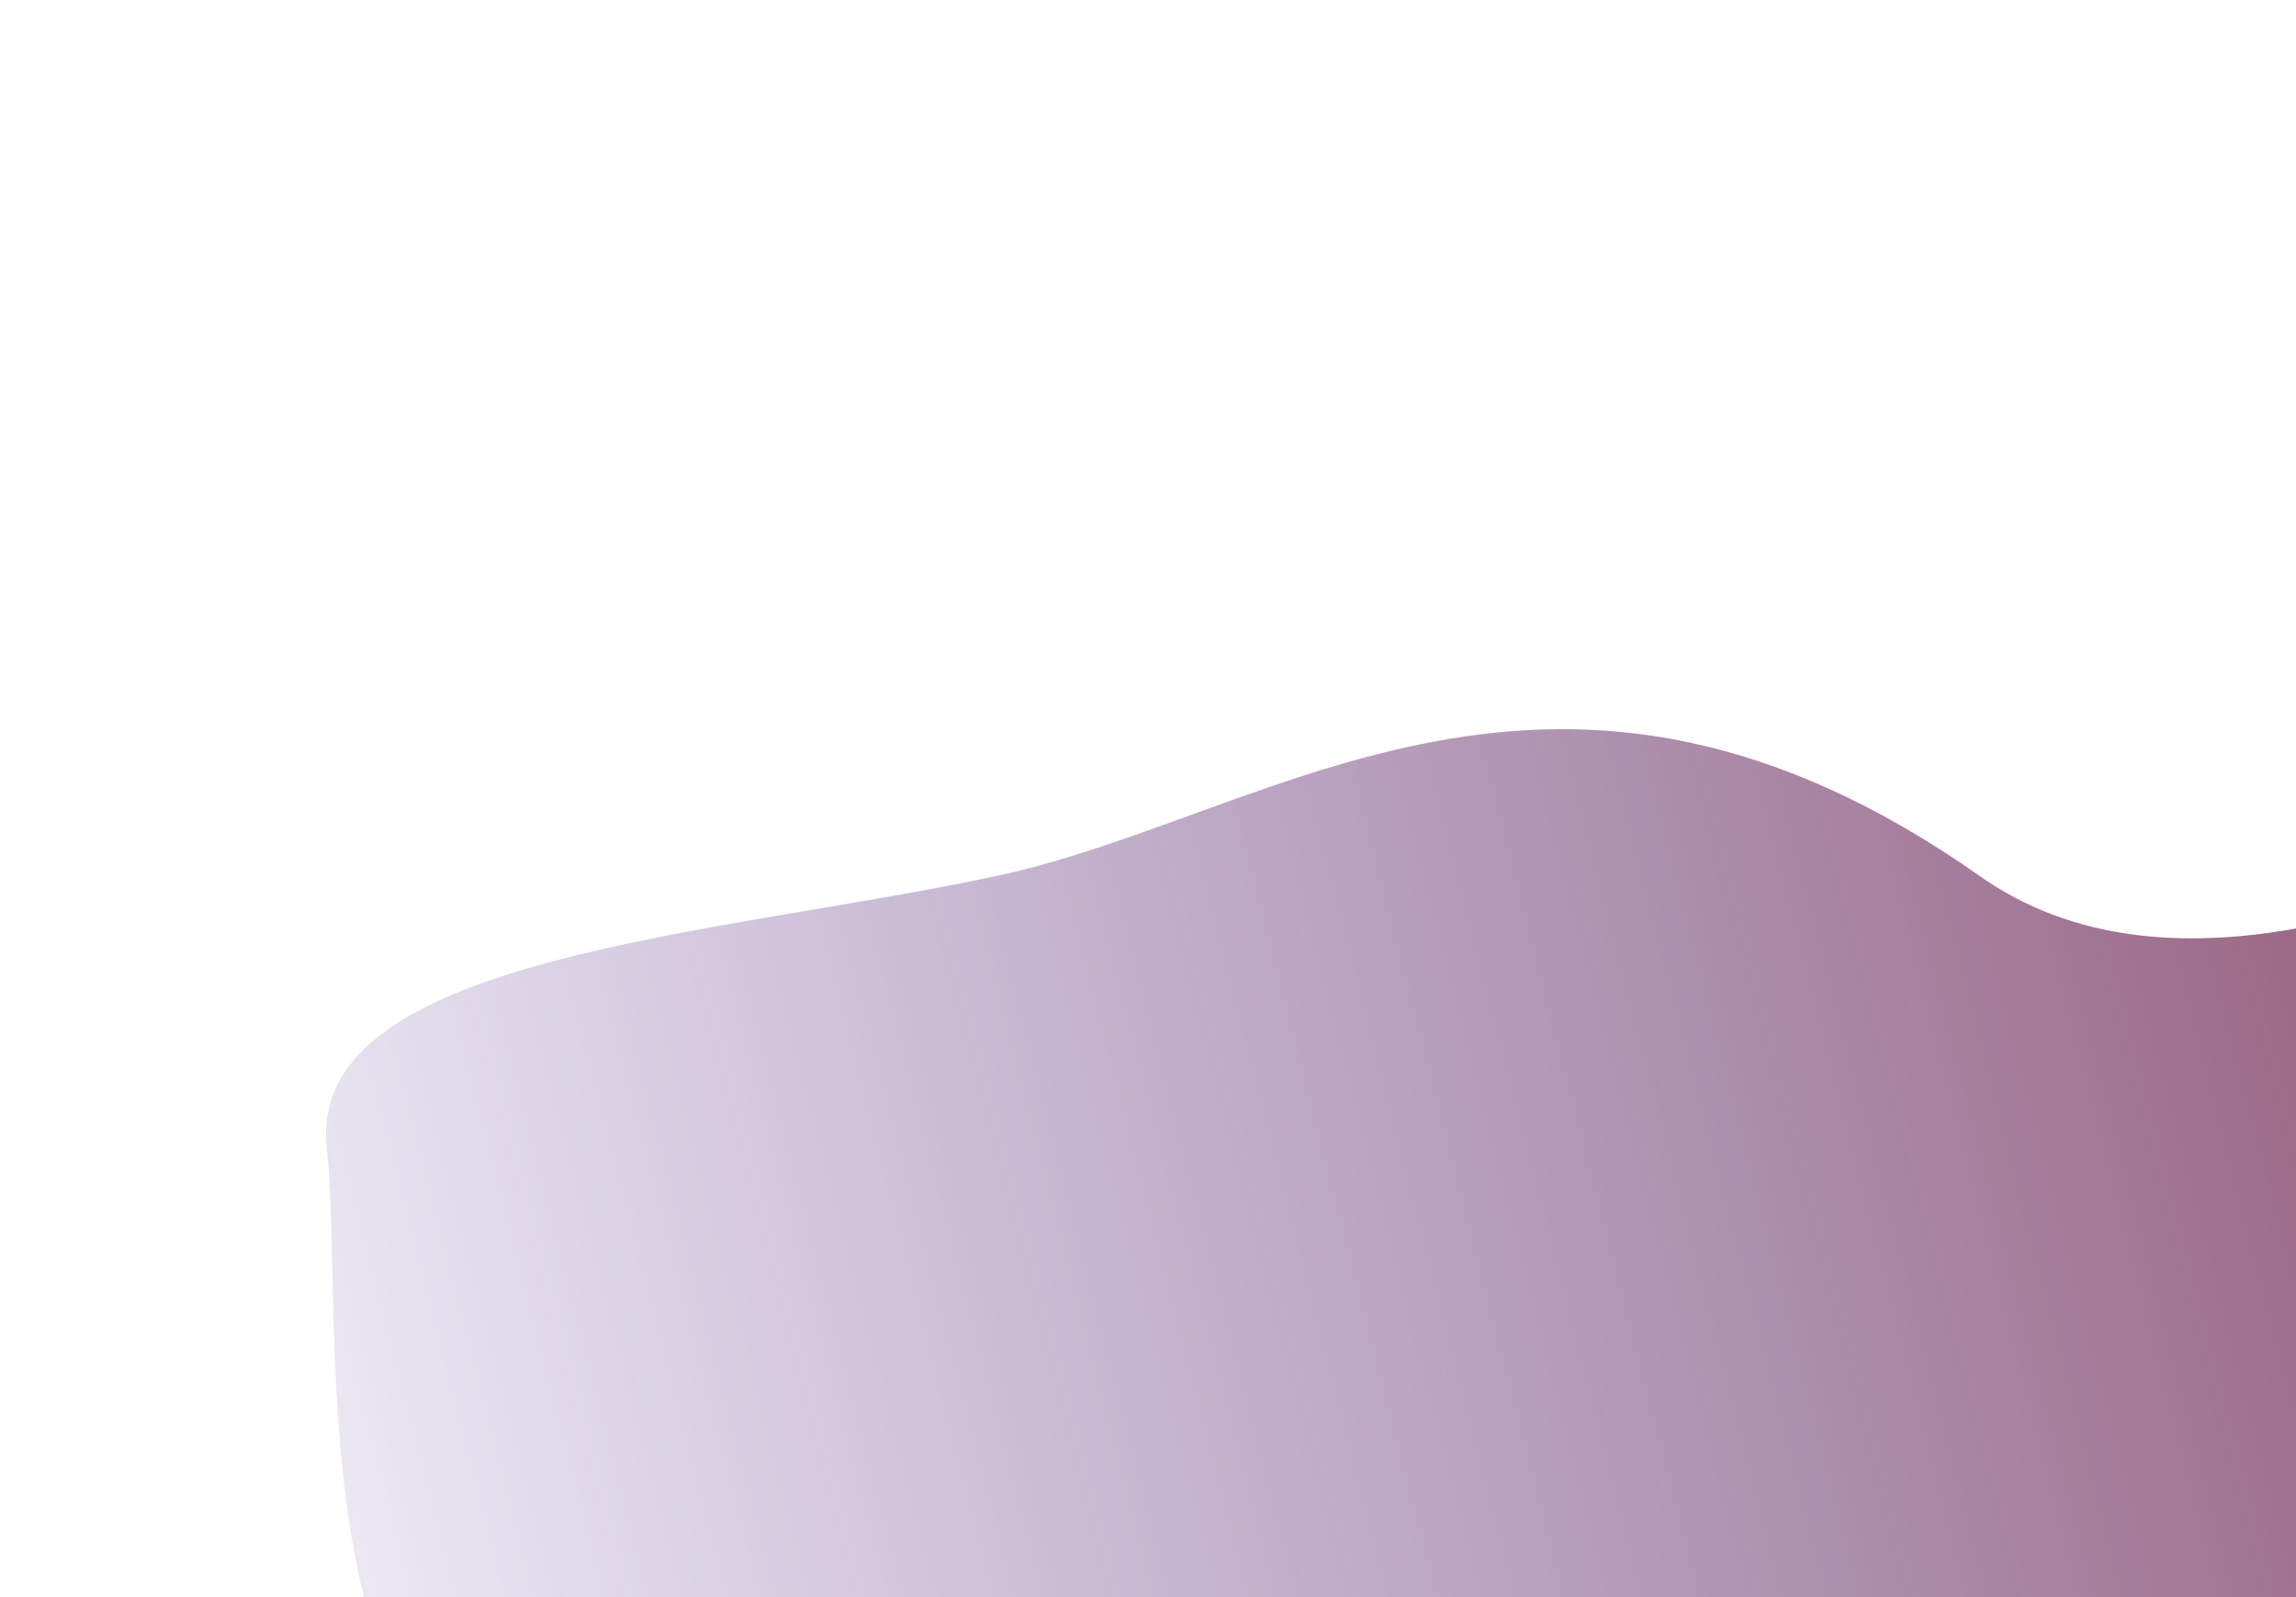 <svg width="851" height="592" viewBox="0 0 851 592" fill="none" xmlns="http://www.w3.org/2000/svg">
<g filter="url(#filter0_f_16_1911)">
<path d="M733.997 324.857C859.669 413.273 1104.03 225.126 1210.5 120L769.95 939.884C754.886 829.091 352.222 767.208 228.674 713.279C105.127 659.35 128.653 496.377 121.104 425.125C113.555 353.874 268.31 346.681 370.514 324.431C472.718 302.181 576.906 214.337 733.997 324.857Z" fill="url(#paint0_linear_16_1911)"/>
</g>
<defs>
<filter id="filter0_f_16_1911" x="0.838" y="0" width="1329.66" height="1059.88" filterUnits="userSpaceOnUse" color-interpolation-filters="sRGB">
<feFlood flood-opacity="0" result="BackgroundImageFix"/>
<feBlend mode="normal" in="SourceGraphic" in2="BackgroundImageFix" result="shape"/>
<feGaussianBlur stdDeviation="60" result="effect1_foregroundBlur_16_1911"/>
</filter>
<linearGradient id="paint0_linear_16_1911" x1="1123.92" y1="273.362" x2="-12.491" y2="564.546" gradientUnits="userSpaceOnUse">
<stop stop-color="#8B3D4C"/>
<stop offset="1" stop-color="#4F349F" stop-opacity="0"/>
</linearGradient>
</defs>
</svg>
